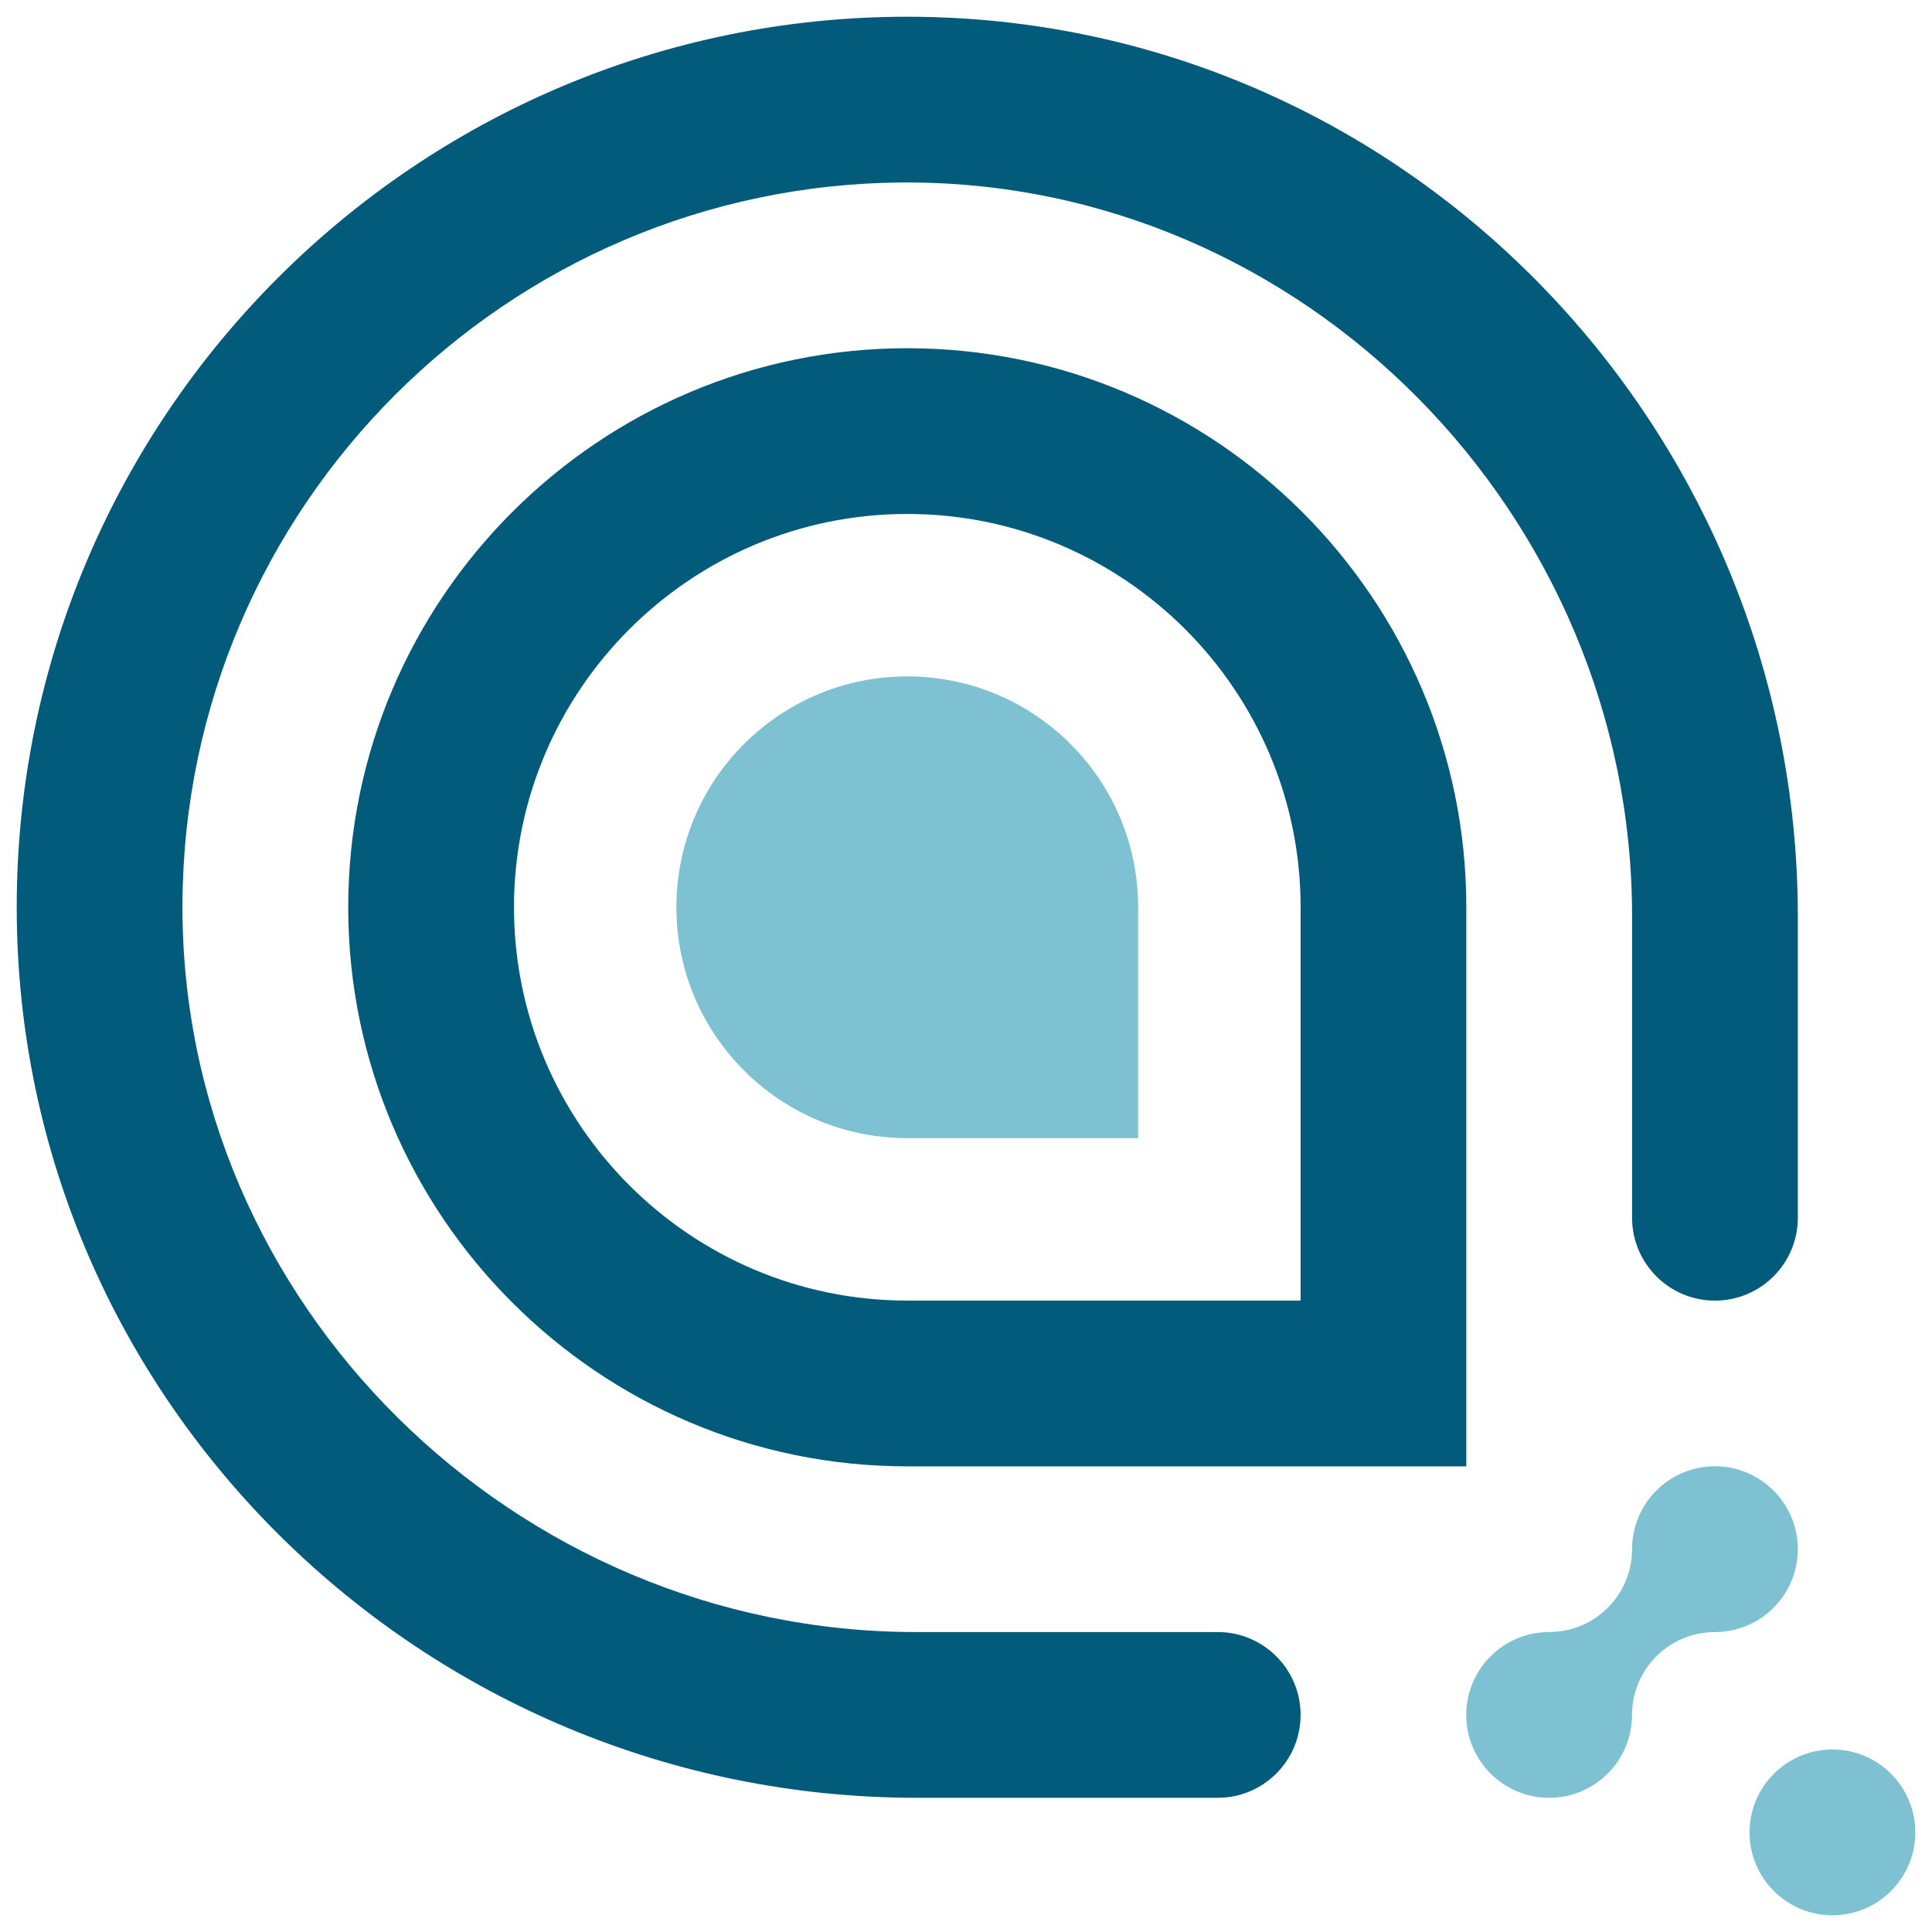 <?xml version="1.0" encoding="utf-8"?>
<!-- Generator: Adobe Illustrator 27.9.0, SVG Export Plug-In . SVG Version: 6.00 Build 0)  -->
<svg version="1.1" id="Layer_1" xmlns="http://www.w3.org/2000/svg" xmlns:xlink="http://www.w3.org/1999/xlink" x="0px" y="0px"
	 viewBox="0 0 500 500" style="enable-background:new 0 0 500 500;" xml:space="preserve">
<style type="text/css">
	.st0{fill:#025B7B;}
	.st1{fill:#FFFFFF;}
	.st2{fill:none;}
	.st3{fill:#010202;}
	.st4{fill:#7EC1D3;}
	.st5{fill:url(#);}
</style>
<g>
	<g>
		<path class="st0" d="M234.81,90.12c-79.79,0-144.69,64.9-144.69,144.68c0,79.79,64.9,144.69,144.69,144.69h144.67V234.8
			C379.48,155.03,314.58,90.12,234.81,90.12z M336.59,336.59H234.81c-56.14,0-101.79-45.65-101.79-101.79
			c0-56.12,45.65-101.79,101.79-101.79c56.12,0,101.79,45.67,101.79,101.79V336.59z"/>
		<path class="st4" d="M234.8,175.05c-33,0-59.75,26.75-59.75,59.75c0,33,26.75,59.75,59.75,59.75h59.75V234.8
			C294.55,201.8,267.8,175.05,234.8,175.05z"/>
		<g>
			<path class="st4" d="M452.78,474.22L452.78,474.22c0,11.84,9.6,21.45,21.45,21.45h0c11.84,0,21.45-9.6,21.45-21.45v0
				c0-11.84-9.6-21.45-21.45-21.45h0C462.38,452.78,452.78,462.38,452.78,474.22z"/>
		</g>
		<path class="st4" d="M465.27,400.92c0,5.92-2.4,11.28-6.29,15.17c-3.88,3.88-9.24,6.29-15.17,6.29c-11.83,0-21.44,9.6-21.44,21.45
			c0,11.83-9.6,21.44-21.45,21.44c-5.92,0-11.28-2.4-15.17-6.29c-3.88-3.88-6.29-9.22-6.29-15.15c0-5.92,2.4-11.28,6.29-15.17
			c3.88-3.88,9.24-6.29,15.17-6.29c5.92,0,11.28-2.4,15.17-6.29c3.88-3.88,6.29-9.24,6.29-15.17c0-11.83,9.6-21.44,21.44-21.44
			c5.92,0,11.28,2.4,15.17,6.29C462.87,389.66,465.27,395,465.27,400.92z"/>
		<g>
			<path class="st0" d="M235.16,4.33C107.8,4.14,4.13,107.8,4.33,235.16c0.2,127.54,105.38,230.11,232.92,230.11h77.89
				c11.84,0,21.45-9.6,21.45-21.45v0c0-11.84-9.6-21.45-21.45-21.45h-78.1c-103.77,0-190.42-84.9-189.82-188.68
				C47.82,131.14,131.14,47.82,233.7,47.23c103.77-0.6,188.68,86.04,188.68,189.82v78.1c0,11.84,9.6,21.45,21.45,21.45h0
				c11.84,0,21.45-9.6,21.45-21.45v-77.9C465.27,109.71,362.71,4.53,235.16,4.33z"/>
		</g>
	</g>
</g>
</svg>
